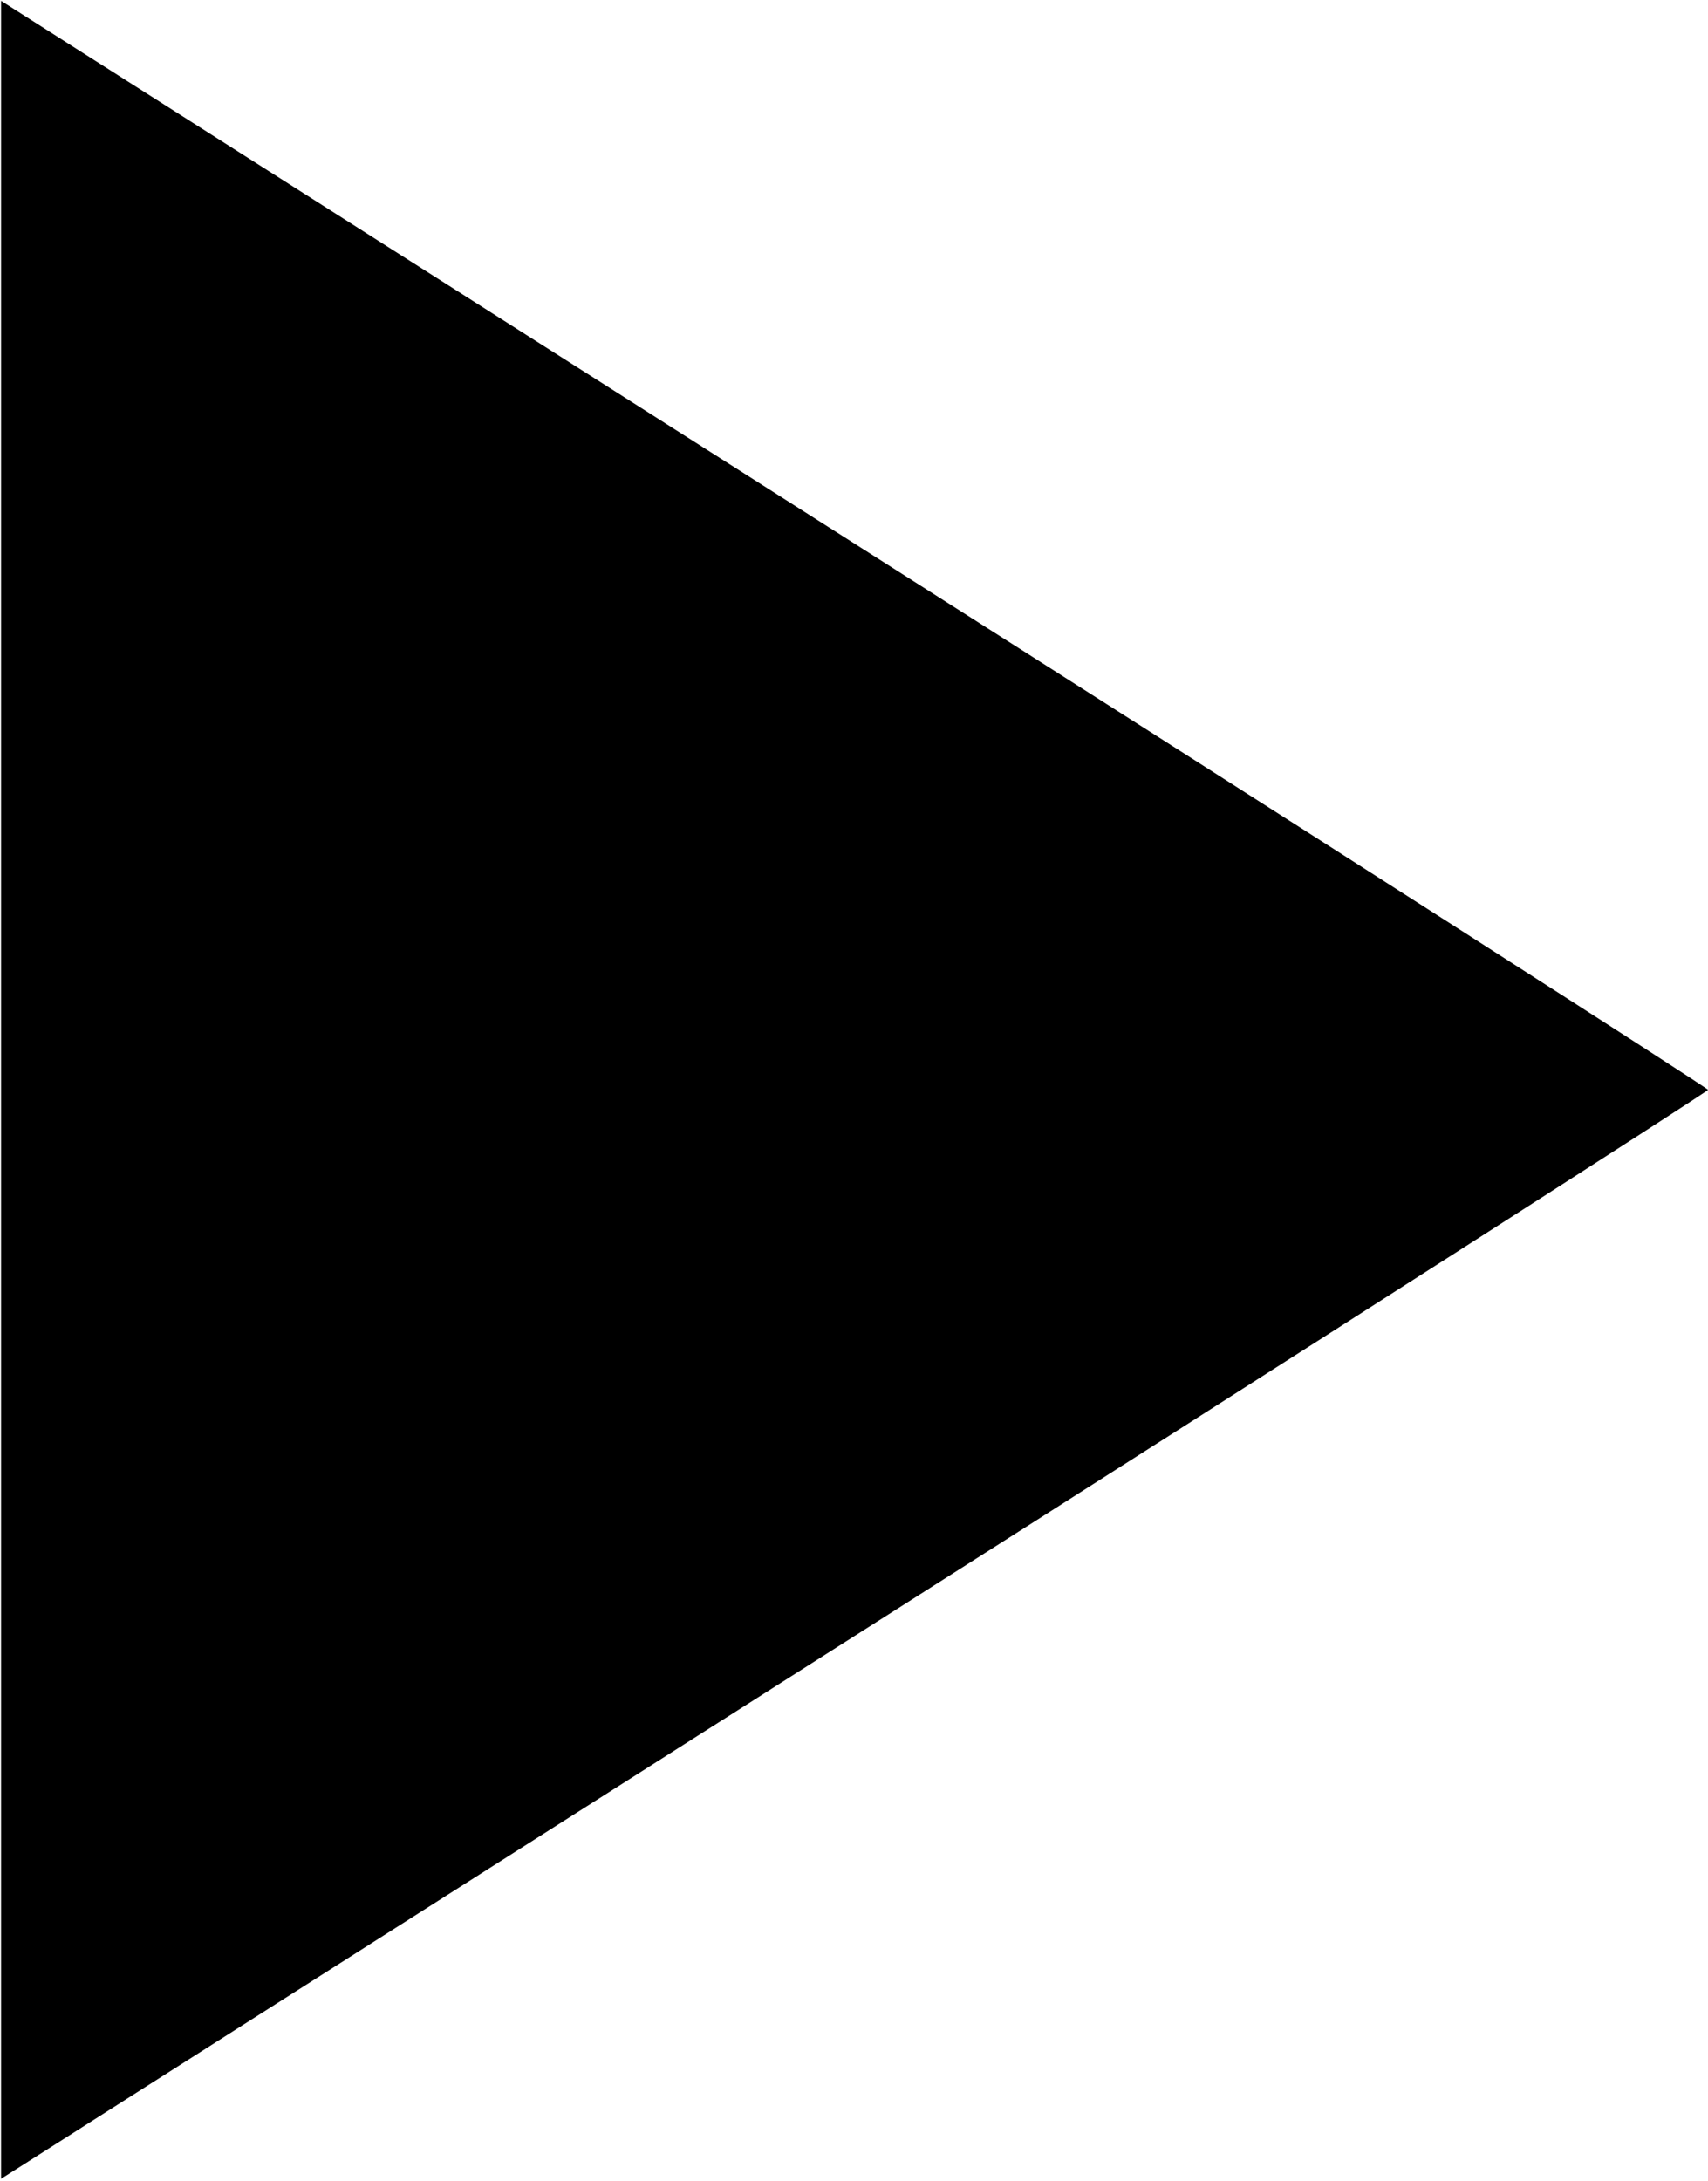 <svg width="535" height="683" viewBox="0 0 535 683" fill="none" xmlns="http://www.w3.org/2000/svg">
<path d="M0.333 341.333V682.4L267.667 512.4C414.733 418.933 535 341.867 535 341.333C535 340.8 414.733 263.733 267.667 170.267L0.333 0.267V341.333Z" fill="black"/>
</svg>
